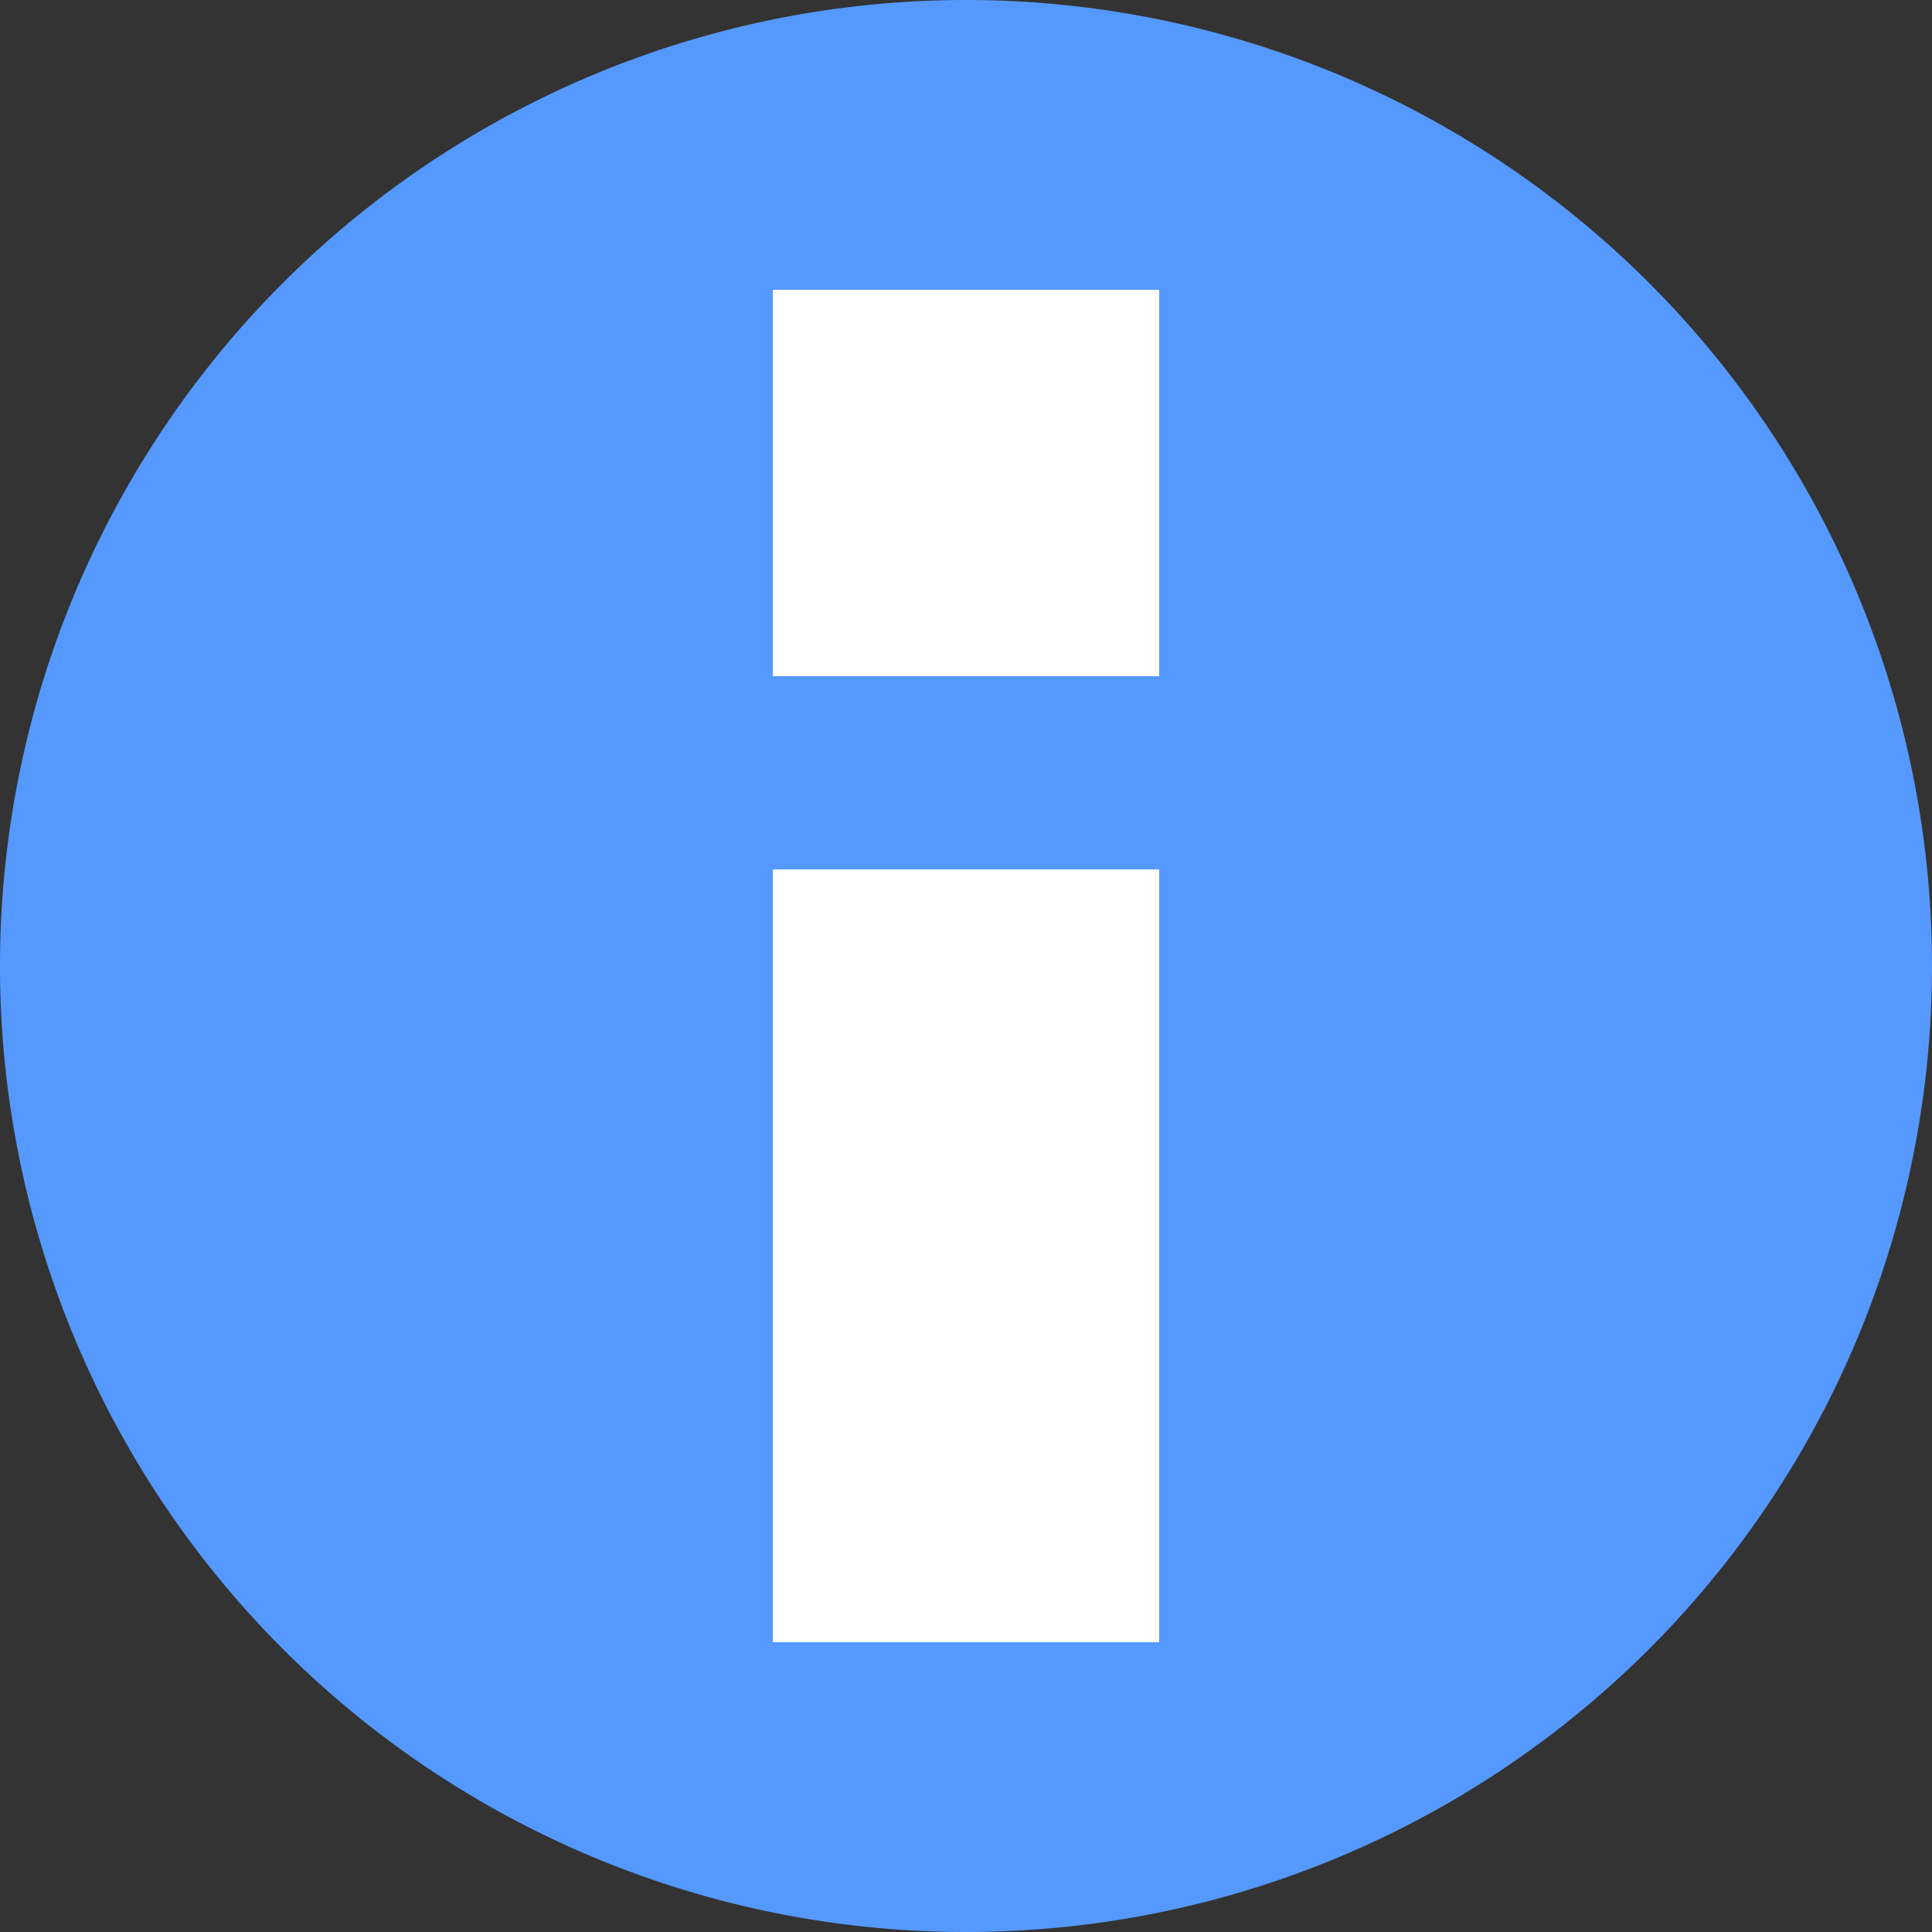 <?xml version="1.0" encoding="UTF-8" standalone="no"?>
<svg
   xmlns:dc="http://purl.org/dc/elements/1.1/"
   xmlns:cc="http://creativecommons.org/ns#"
   xmlns:rdf="http://www.w3.org/1999/02/22-rdf-syntax-ns#"
   xmlns:svg="http://www.w3.org/2000/svg"
   xmlns="http://www.w3.org/2000/svg"
   xmlns:sodipodi="http://sodipodi.sourceforge.net/DTD/sodipodi-0.dtd"
   xmlns:inkscape="http://www.inkscape.org/namespaces/inkscape"
   viewBox="0 0 10 10"
   id="svg2"
   version="1.1"
   inkscape:version="0.91 r13725"
   sodipodi:docname="overlay-info.svg"
   width="10"
   height="10">
  <rect x="0" y="0" width="10" height="10" fill="#333333" stroke="none"/>
  <defs
     id="defs10" />
  <sodipodi:namedview
     pagecolor="#ffffff"
     bordercolor="#666666"
     borderopacity="1"
     objecttolerance="10"
     gridtolerance="10"
     guidetolerance="10"
     inkscape:pageopacity="0"
     inkscape:pageshadow="2"
     inkscape:window-width="2048"
     inkscape:window-height="1051"
     id="namedview8"
     showgrid="false"
     inkscape:zoom="21.213203"
     inkscape:cx="9.6589358"
     inkscape:cy="-3.0075337"
     inkscape:window-x="2048"
     inkscape:window-y="23"
     inkscape:window-maximized="1"
     inkscape:current-layer="g4181"
     showguides="false" />
  <g
     id="g4181"
     transform="translate(-0.5,0.5)">
    <path
       inkscape:connector-curvature="0"
       id="circle4"
       d="m 10.5,4.5 a 5,5 0 0 1 -5,5 5,5 0 0 1 -5,-5 5,5 0 0 1 5,-5 5,5 0 0 1 5,5 z"
       style="fill:#5599ff;fill-opacity:1" />
    <g
       id="g4214"
       transform="matrix(-1,0,0,-1,11,9)">
      <rect
         style="opacity:1;fill:#ffffff;fill-opacity:1;stroke:none;stroke-width:1;stroke-linecap:square;stroke-linejoin:round;stroke-miterlimit:4;stroke-dasharray:none;stroke-dashoffset:0;stroke-opacity:1"
         id="rect4142"
         width="2"
         height="4"
         x="4.5"
         y="1" />
      <rect
         y="6"
         x="4.5"
         height="2"
         width="2"
         id="rect4144"
         style="opacity:1;fill:#ffffff;fill-opacity:1;stroke:none;stroke-width:1;stroke-linecap:square;stroke-linejoin:round;stroke-miterlimit:4;stroke-dasharray:none;stroke-dashoffset:0;stroke-opacity:1" />
    </g>
  </g>
</svg>
